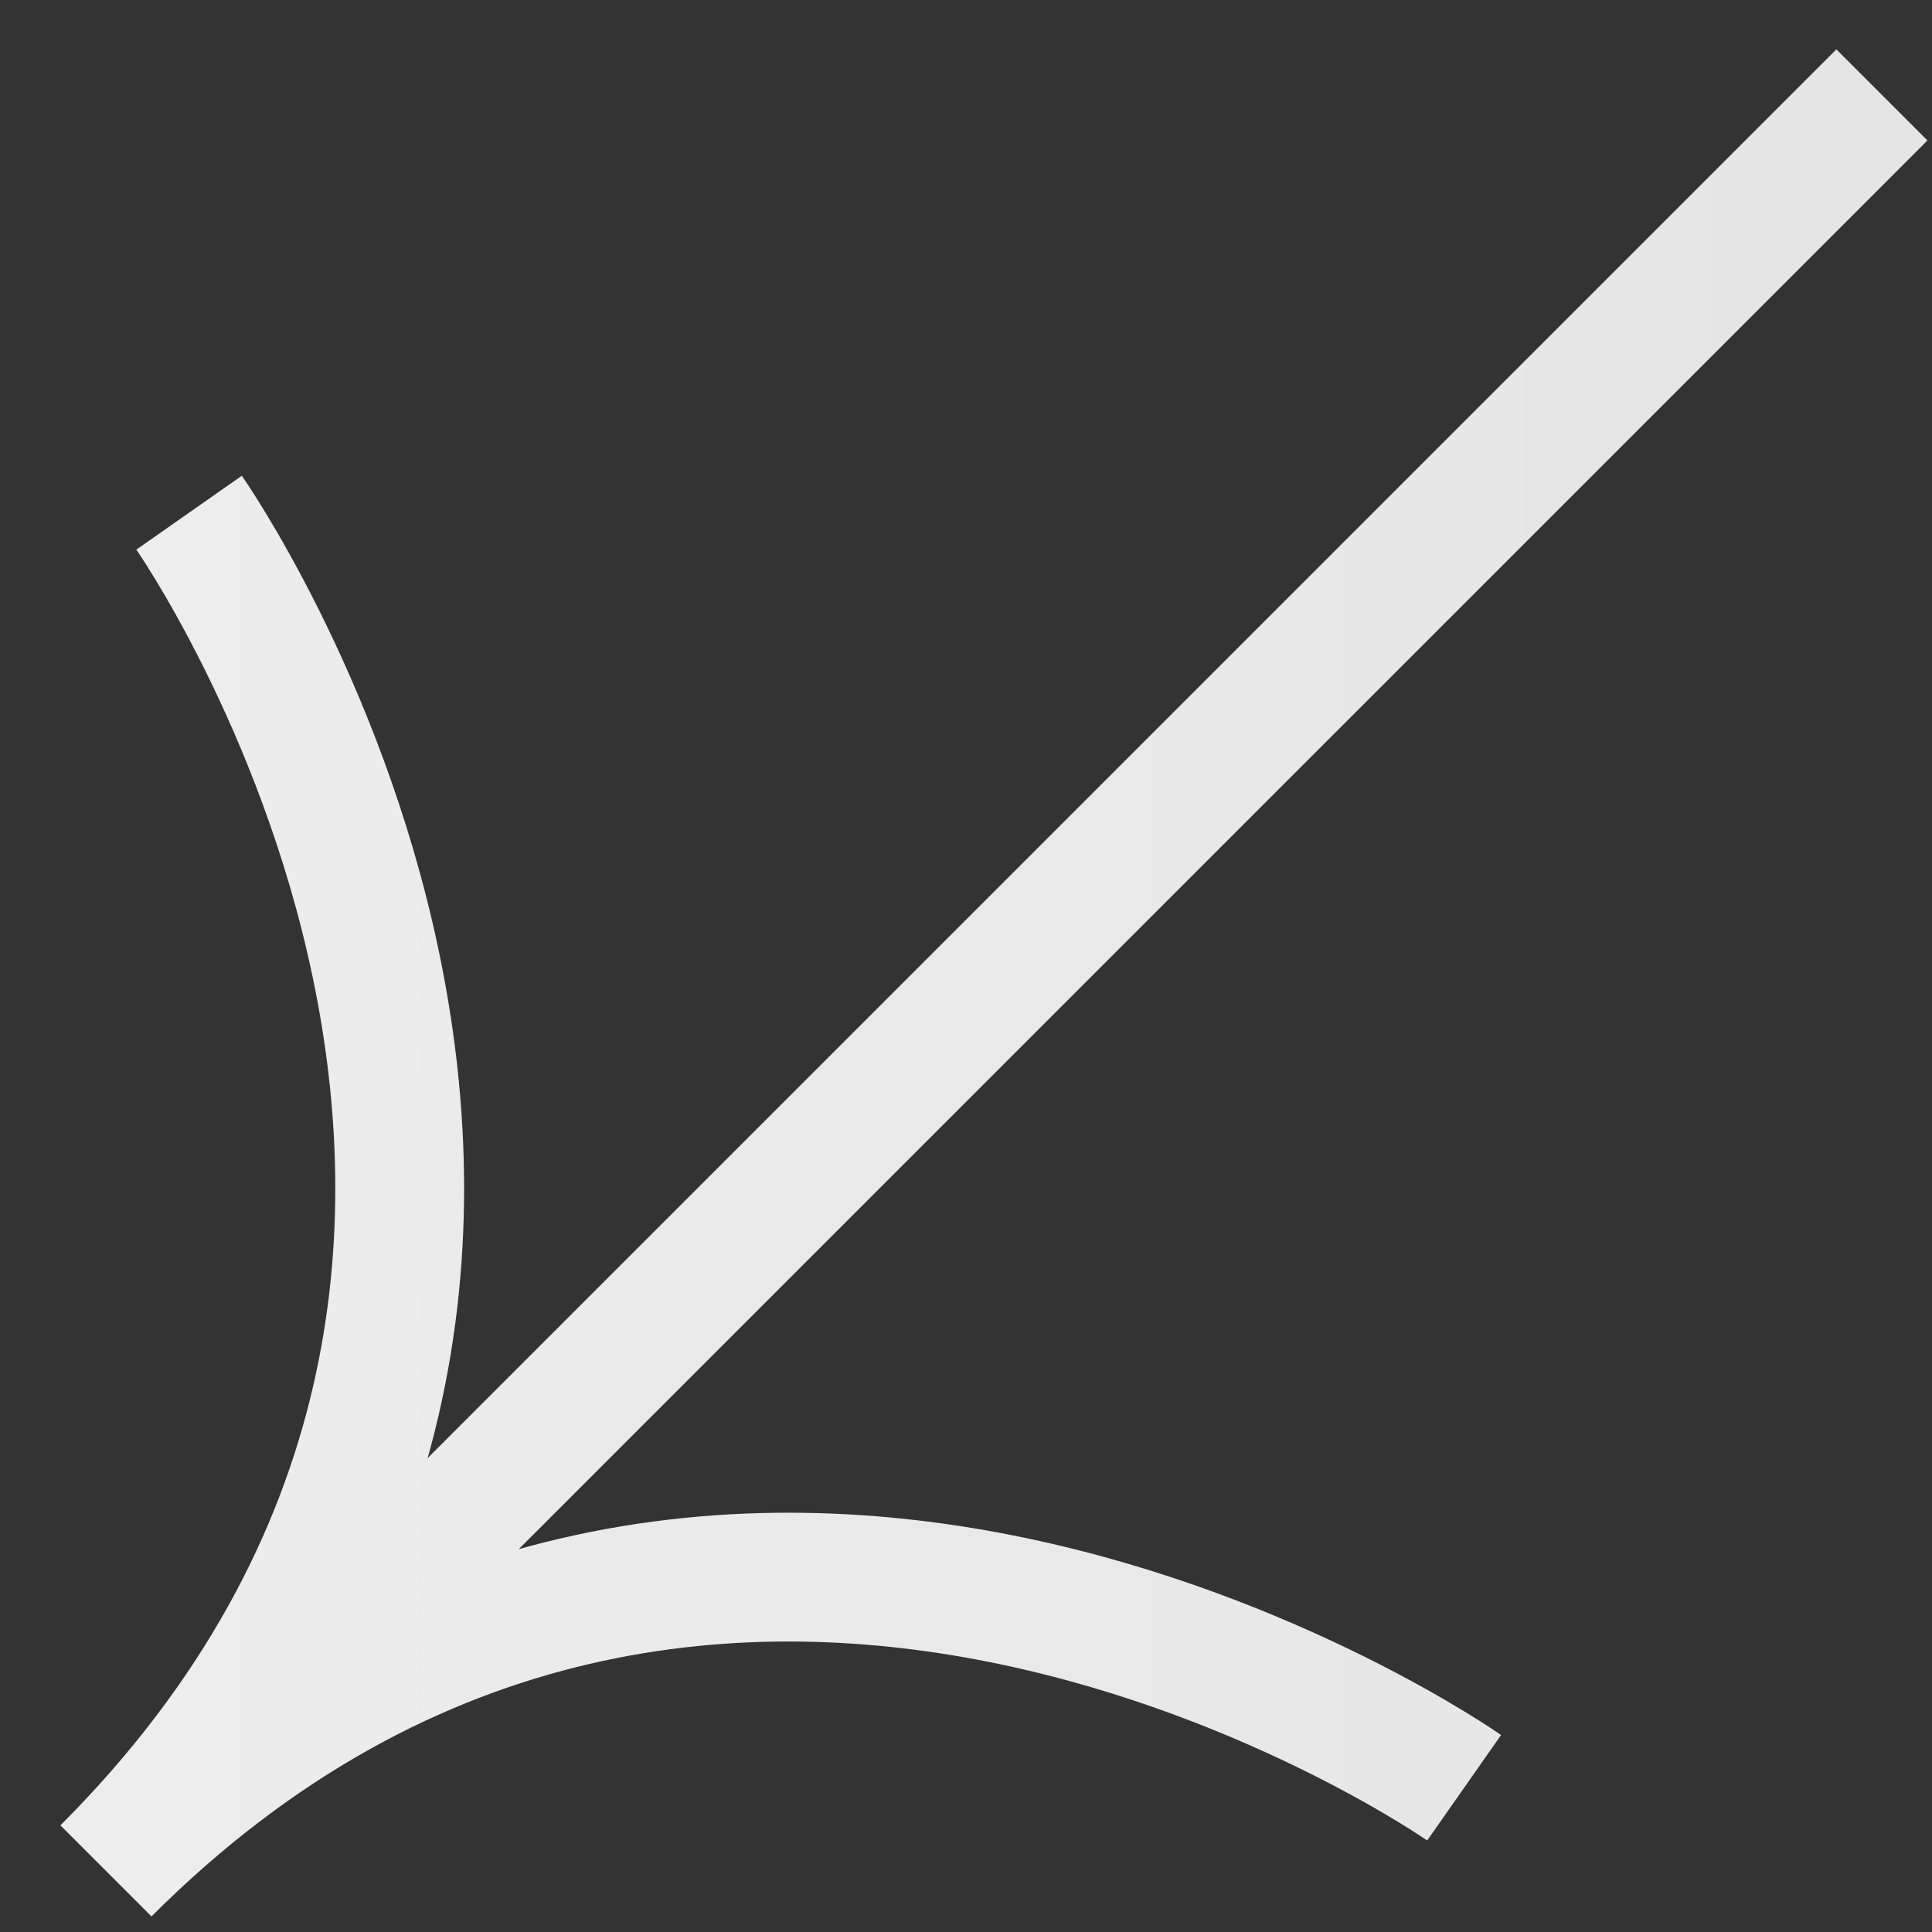 <svg width="30" height="30" viewBox="0 0 30 30" fill="none" xmlns="http://www.w3.org/2000/svg">
<rect x="0" y="0" width="30" height="30" fill="#333333" stroke="none"/>
<path d="M29.222 1.474C29.222 1.474 14.722 15.974 1.645 29.051M1.645 29.051C11.092 19.604 22.735 27.76 22.735 27.76M1.645 29.051C11.092 19.604 2.936 7.961 2.936 7.961" stroke="url(#paint0_linear_29_15)" stroke-width="2"/>
<defs>
<linearGradient id="paint0_linear_29_15" x1="-63.755" y1="29.052" x2="667.245" y2="29.052" gradientUnits="userSpaceOnUse">
<stop stop-color="white"/>
<stop offset="1" stop-color="white" stop-opacity="0"/>
</linearGradient>
</defs>
</svg>
